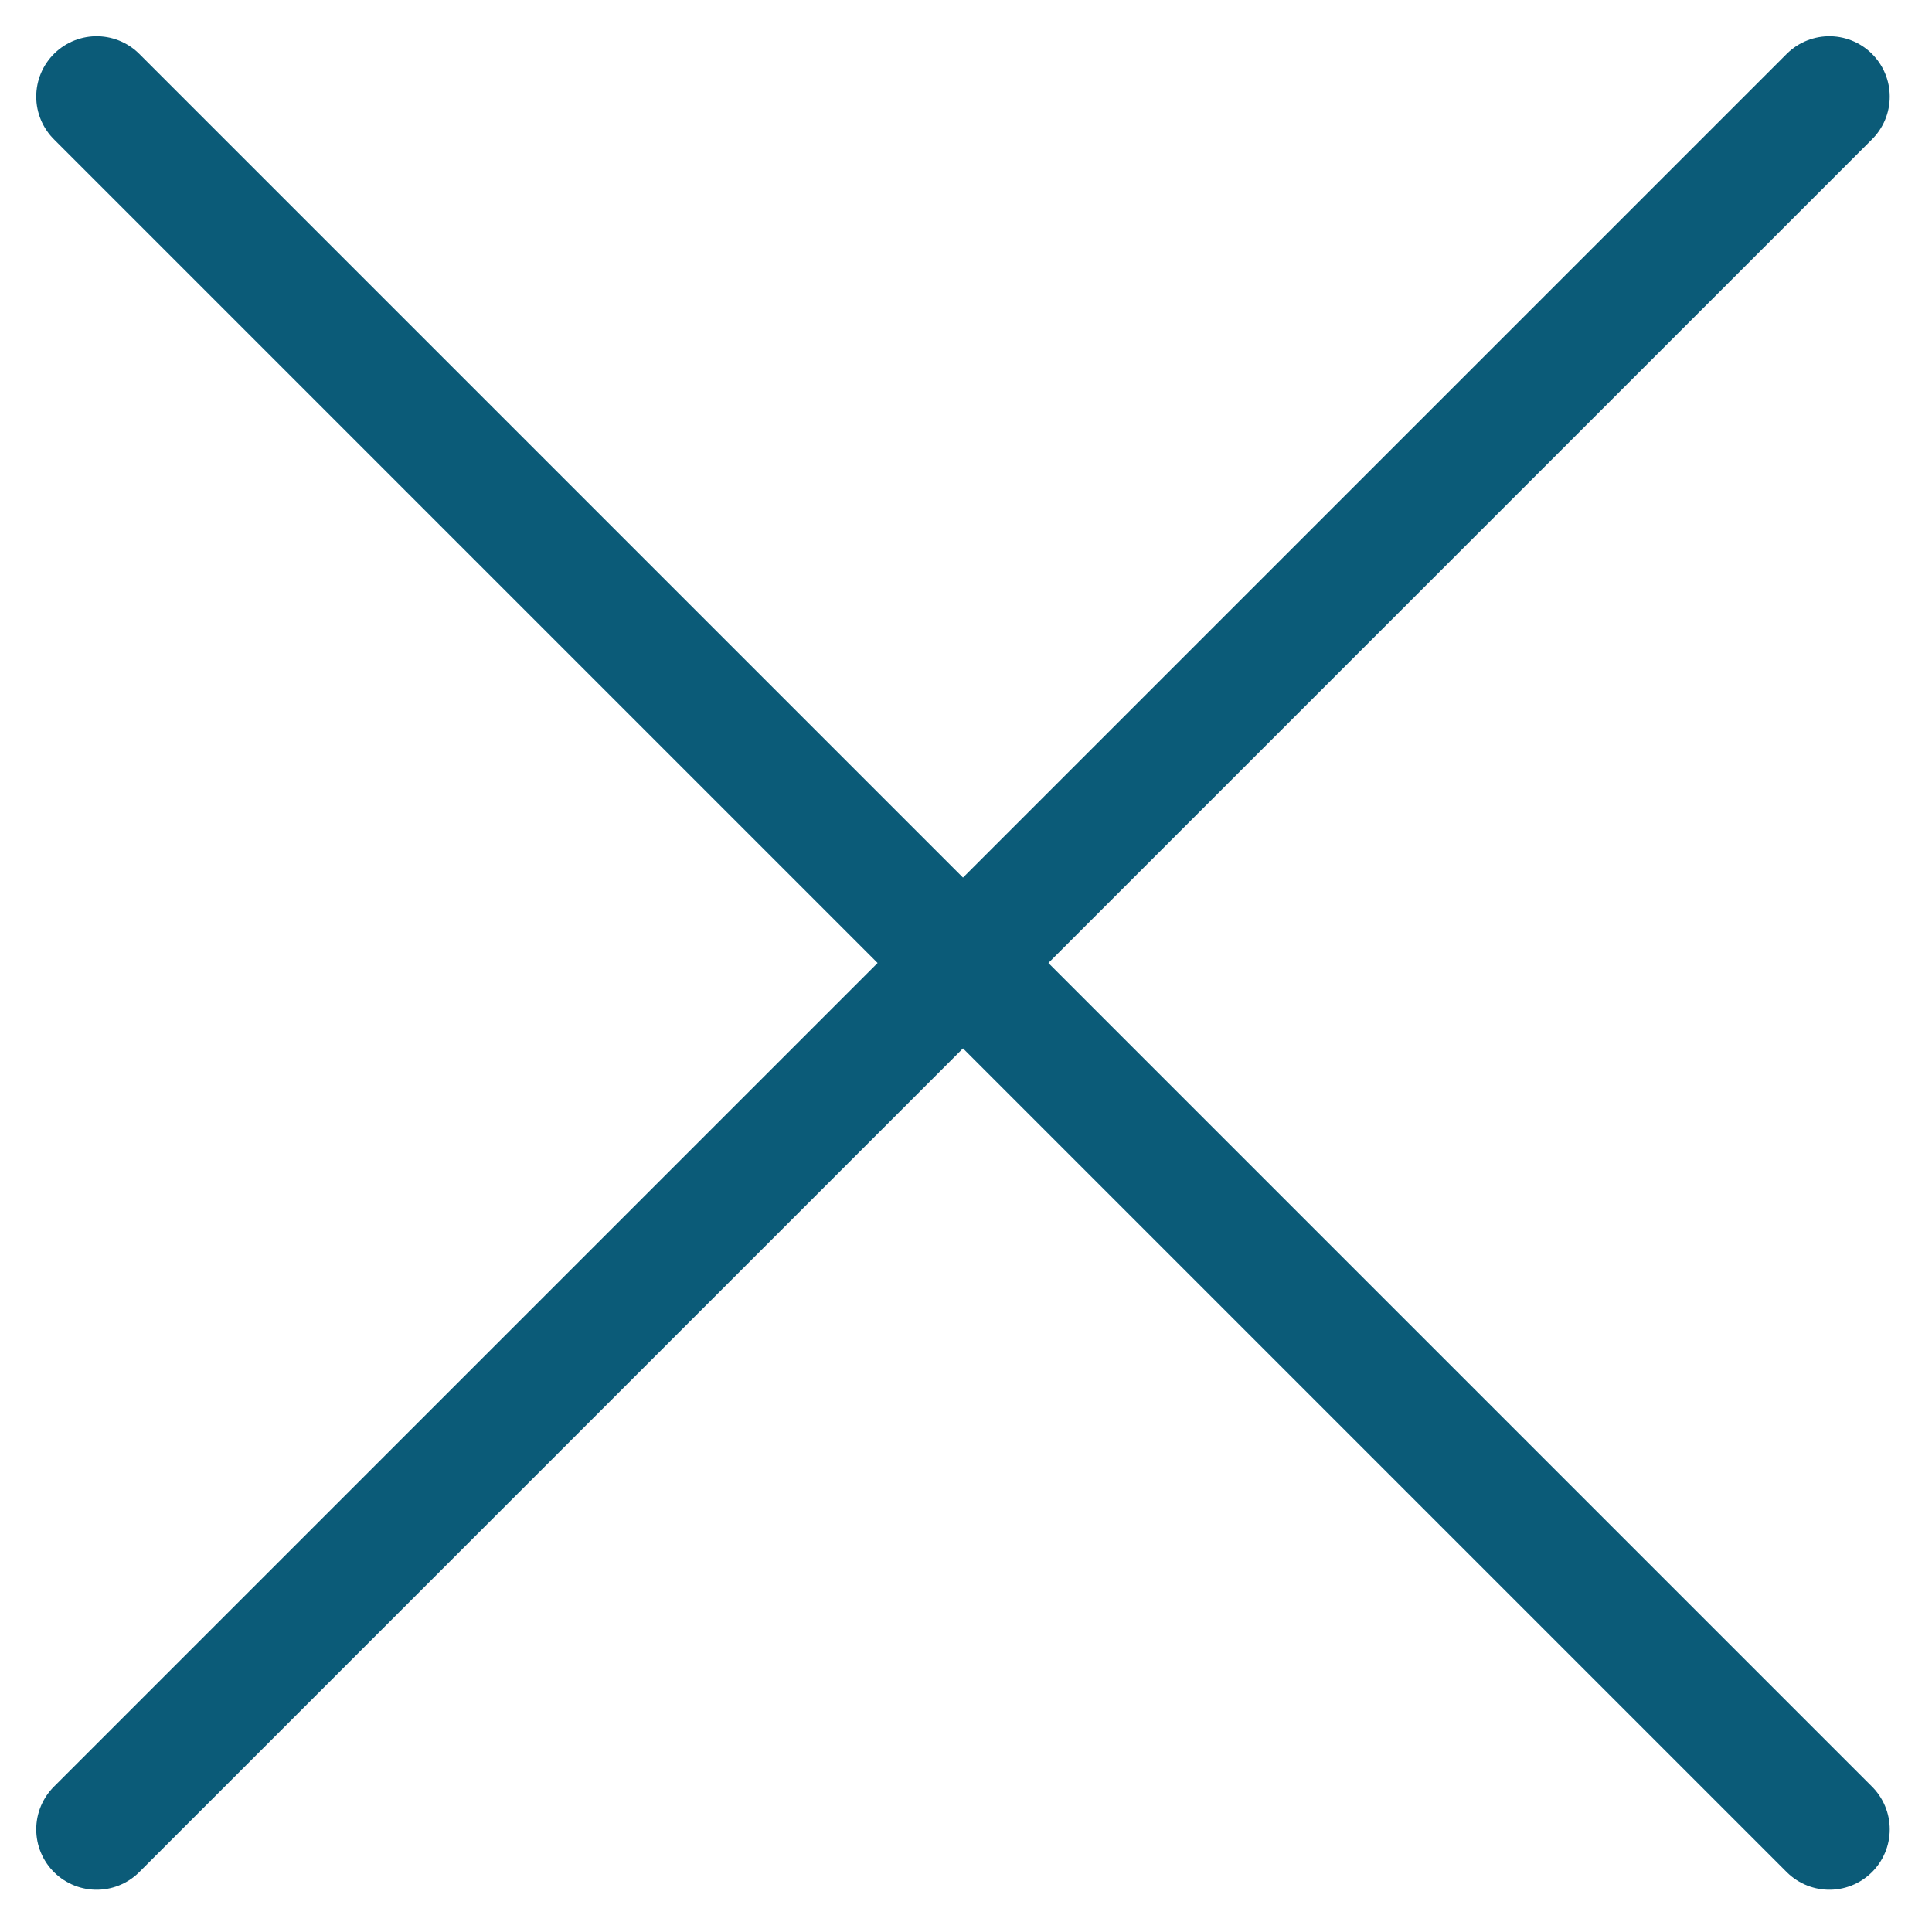 <?xml version="1.0" encoding="utf-8"?>
<!-- Generator: Adobe Illustrator 21.0.0, SVG Export Plug-In . SVG Version: 6.00 Build 0)  -->
<svg version="1.1" id="Слой_1" xmlns="http://www.w3.org/2000/svg" xmlns:xlink="http://www.w3.org/1999/xlink" x="0px" y="0px"
	 viewBox="0 0 32 32" style="enable-background:new 0 0 32 32;" xml:space="preserve">
<style type="text/css">
	.st0{fill:none;stroke:#0B5B78;stroke-width:2;stroke-linecap:round;stroke-linejoin:round;}
</style>
<g id="cross">
	<line class="st0" x1="1.6" y1="1.6" x2="30.3" y2="30.3"/>
	<line class="st0" x1="1.6" y1="30.3" x2="30.3" y2="1.6"/>
</g>
</svg>
